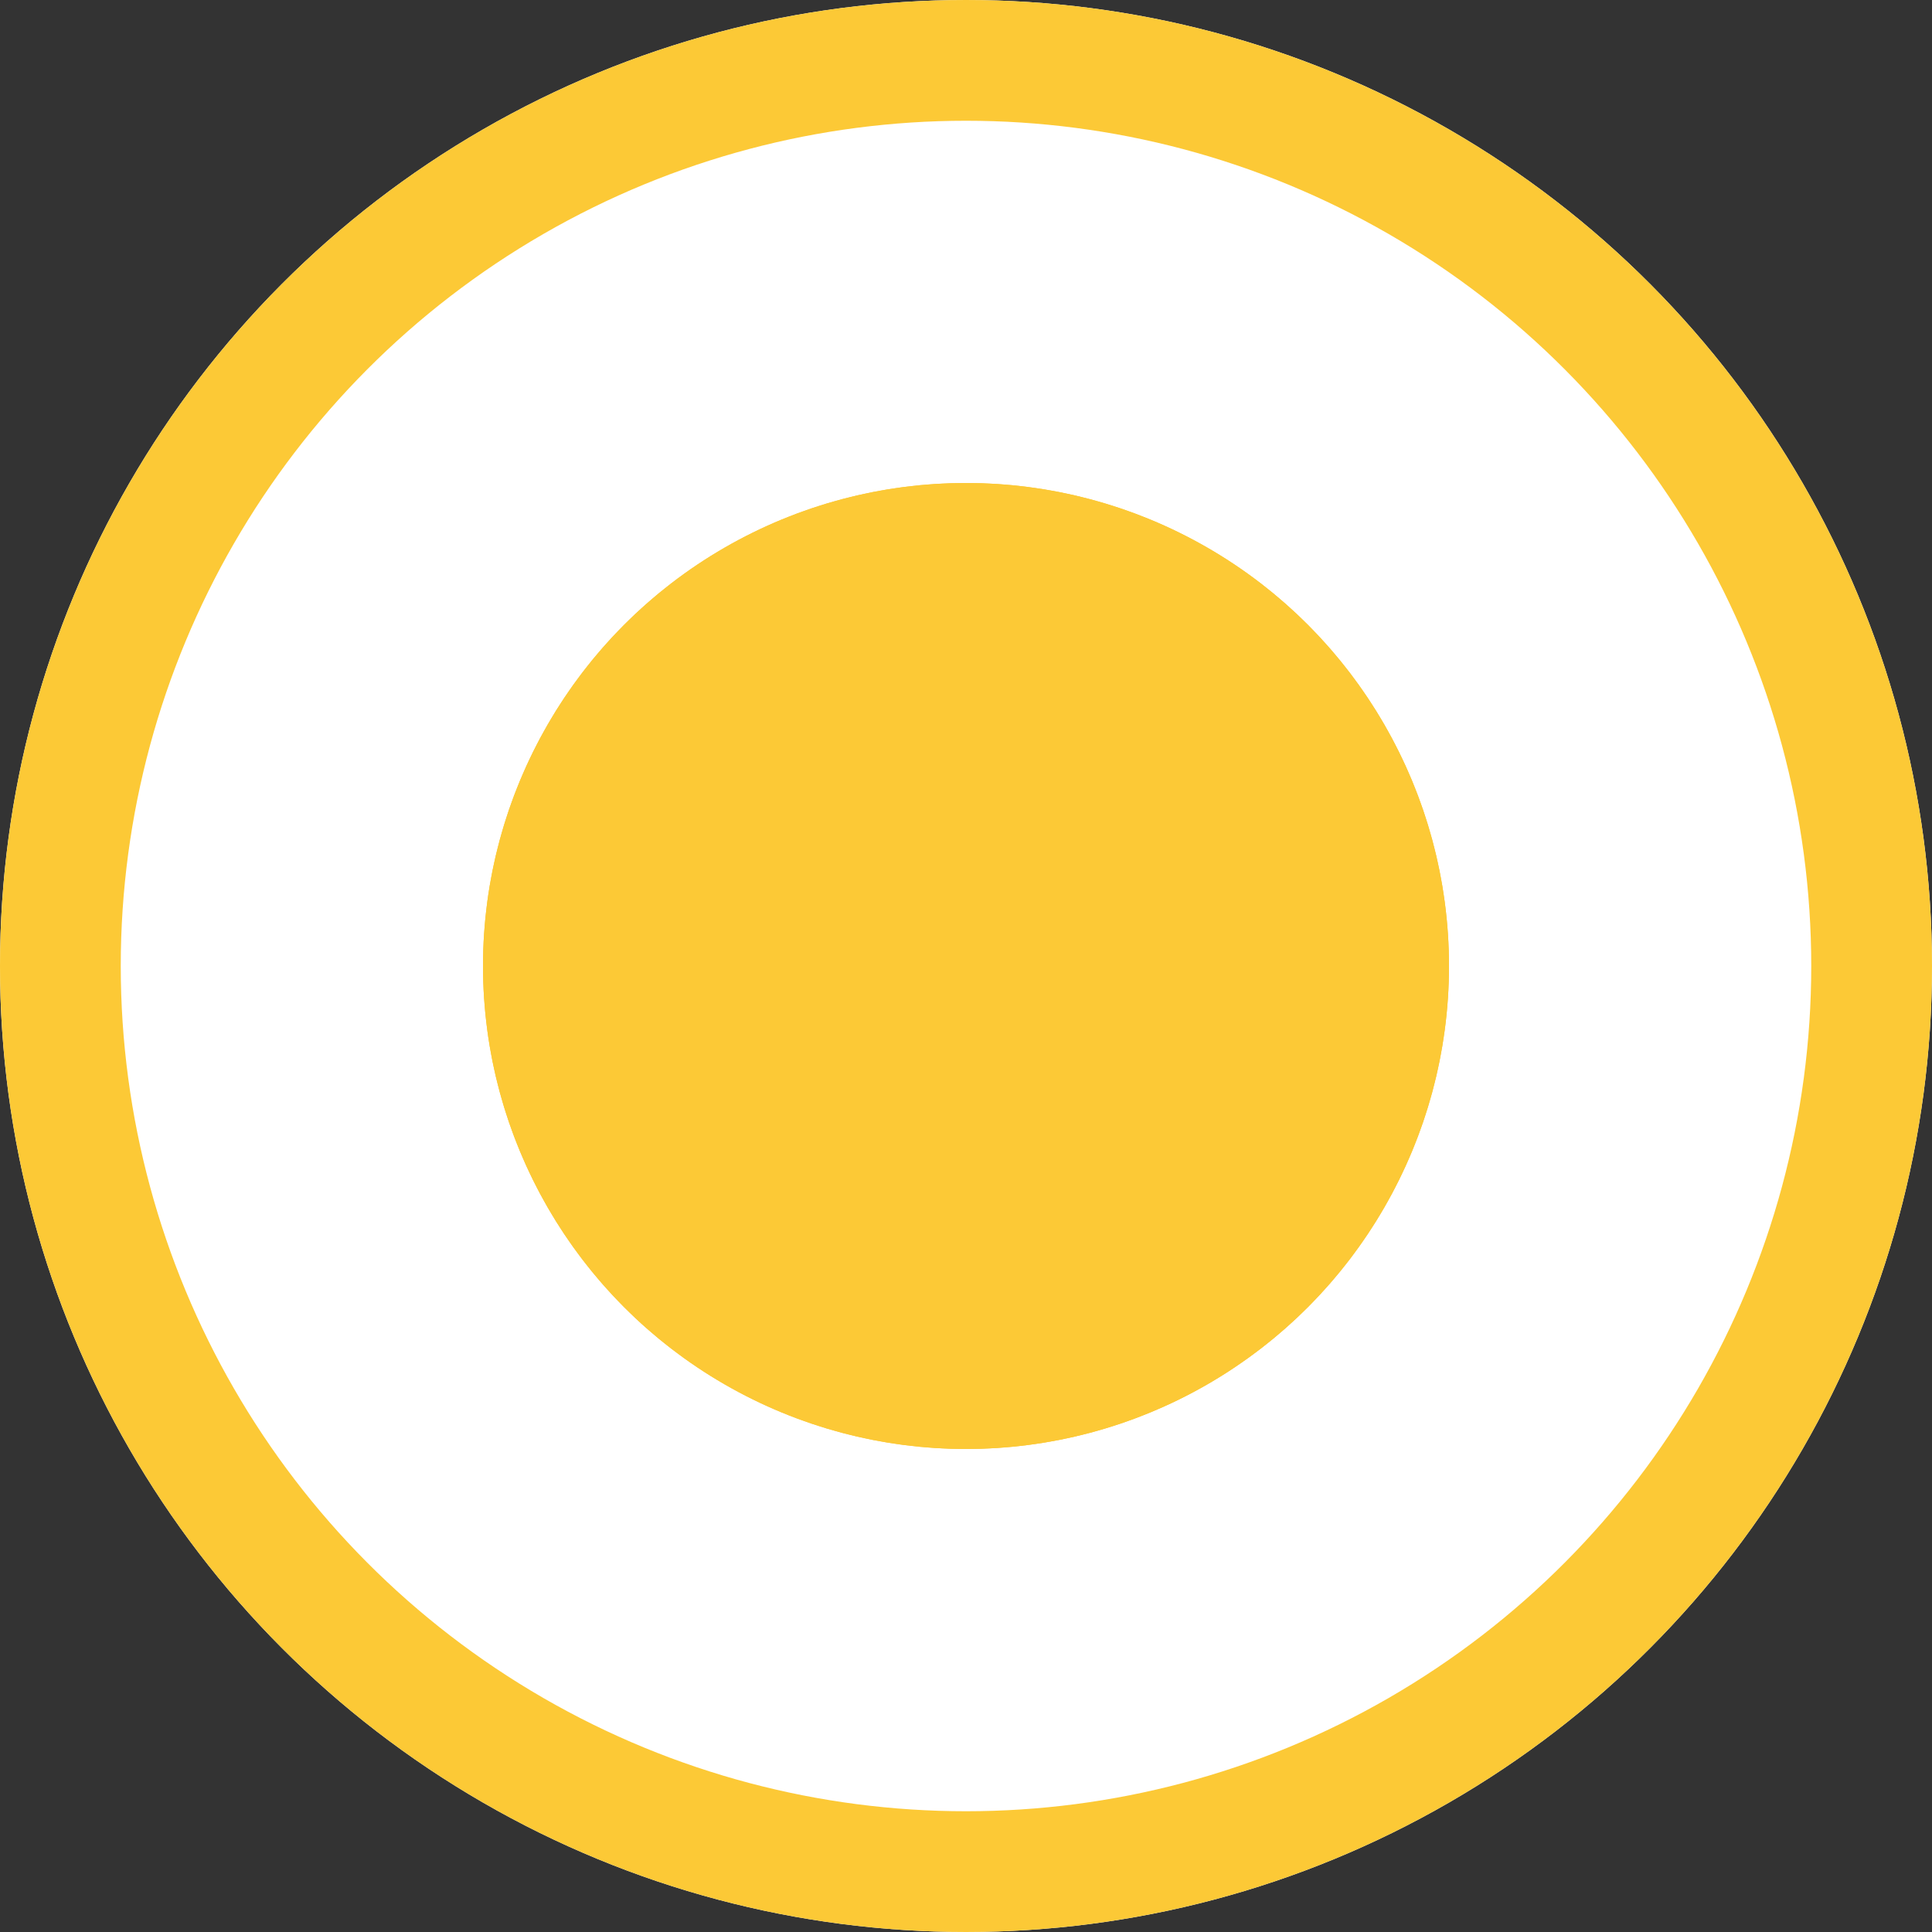<?xml version="1.0" encoding="UTF-8"?>
<svg id="_레이어_2" data-name="레이어 2" xmlns="http://www.w3.org/2000/svg" viewBox="0 0 16 16">
  <rect x="0" y="0" width="16" height="16" fill="#333333" stroke="none"/>
  <defs>
    <style>
      .cls-1 {
        fill: none;
        stroke: #fcc936;
      }

      .cls-2 {
        fill: #fff;
      }

      .cls-3 {
        fill: #fcc936;
      }
    </style>
  </defs>
  <g id="_레이어_1-2" data-name="레이어 1">
    <g>
      <g id="_타원_19" data-name="타원 19">
        <circle class="cls-2" cx="8" cy="8" r="8"/>
        <circle class="cls-1" cx="8" cy="8" r="7.5"/>
      </g>
      <g id="_타원_20" data-name="타원 20">
        <circle class="cls-3" cx="8" cy="8" r="4"/>
        <circle class="cls-1" cx="8" cy="8" r="3.5"/>
      </g>
    </g>
  </g>
</svg>